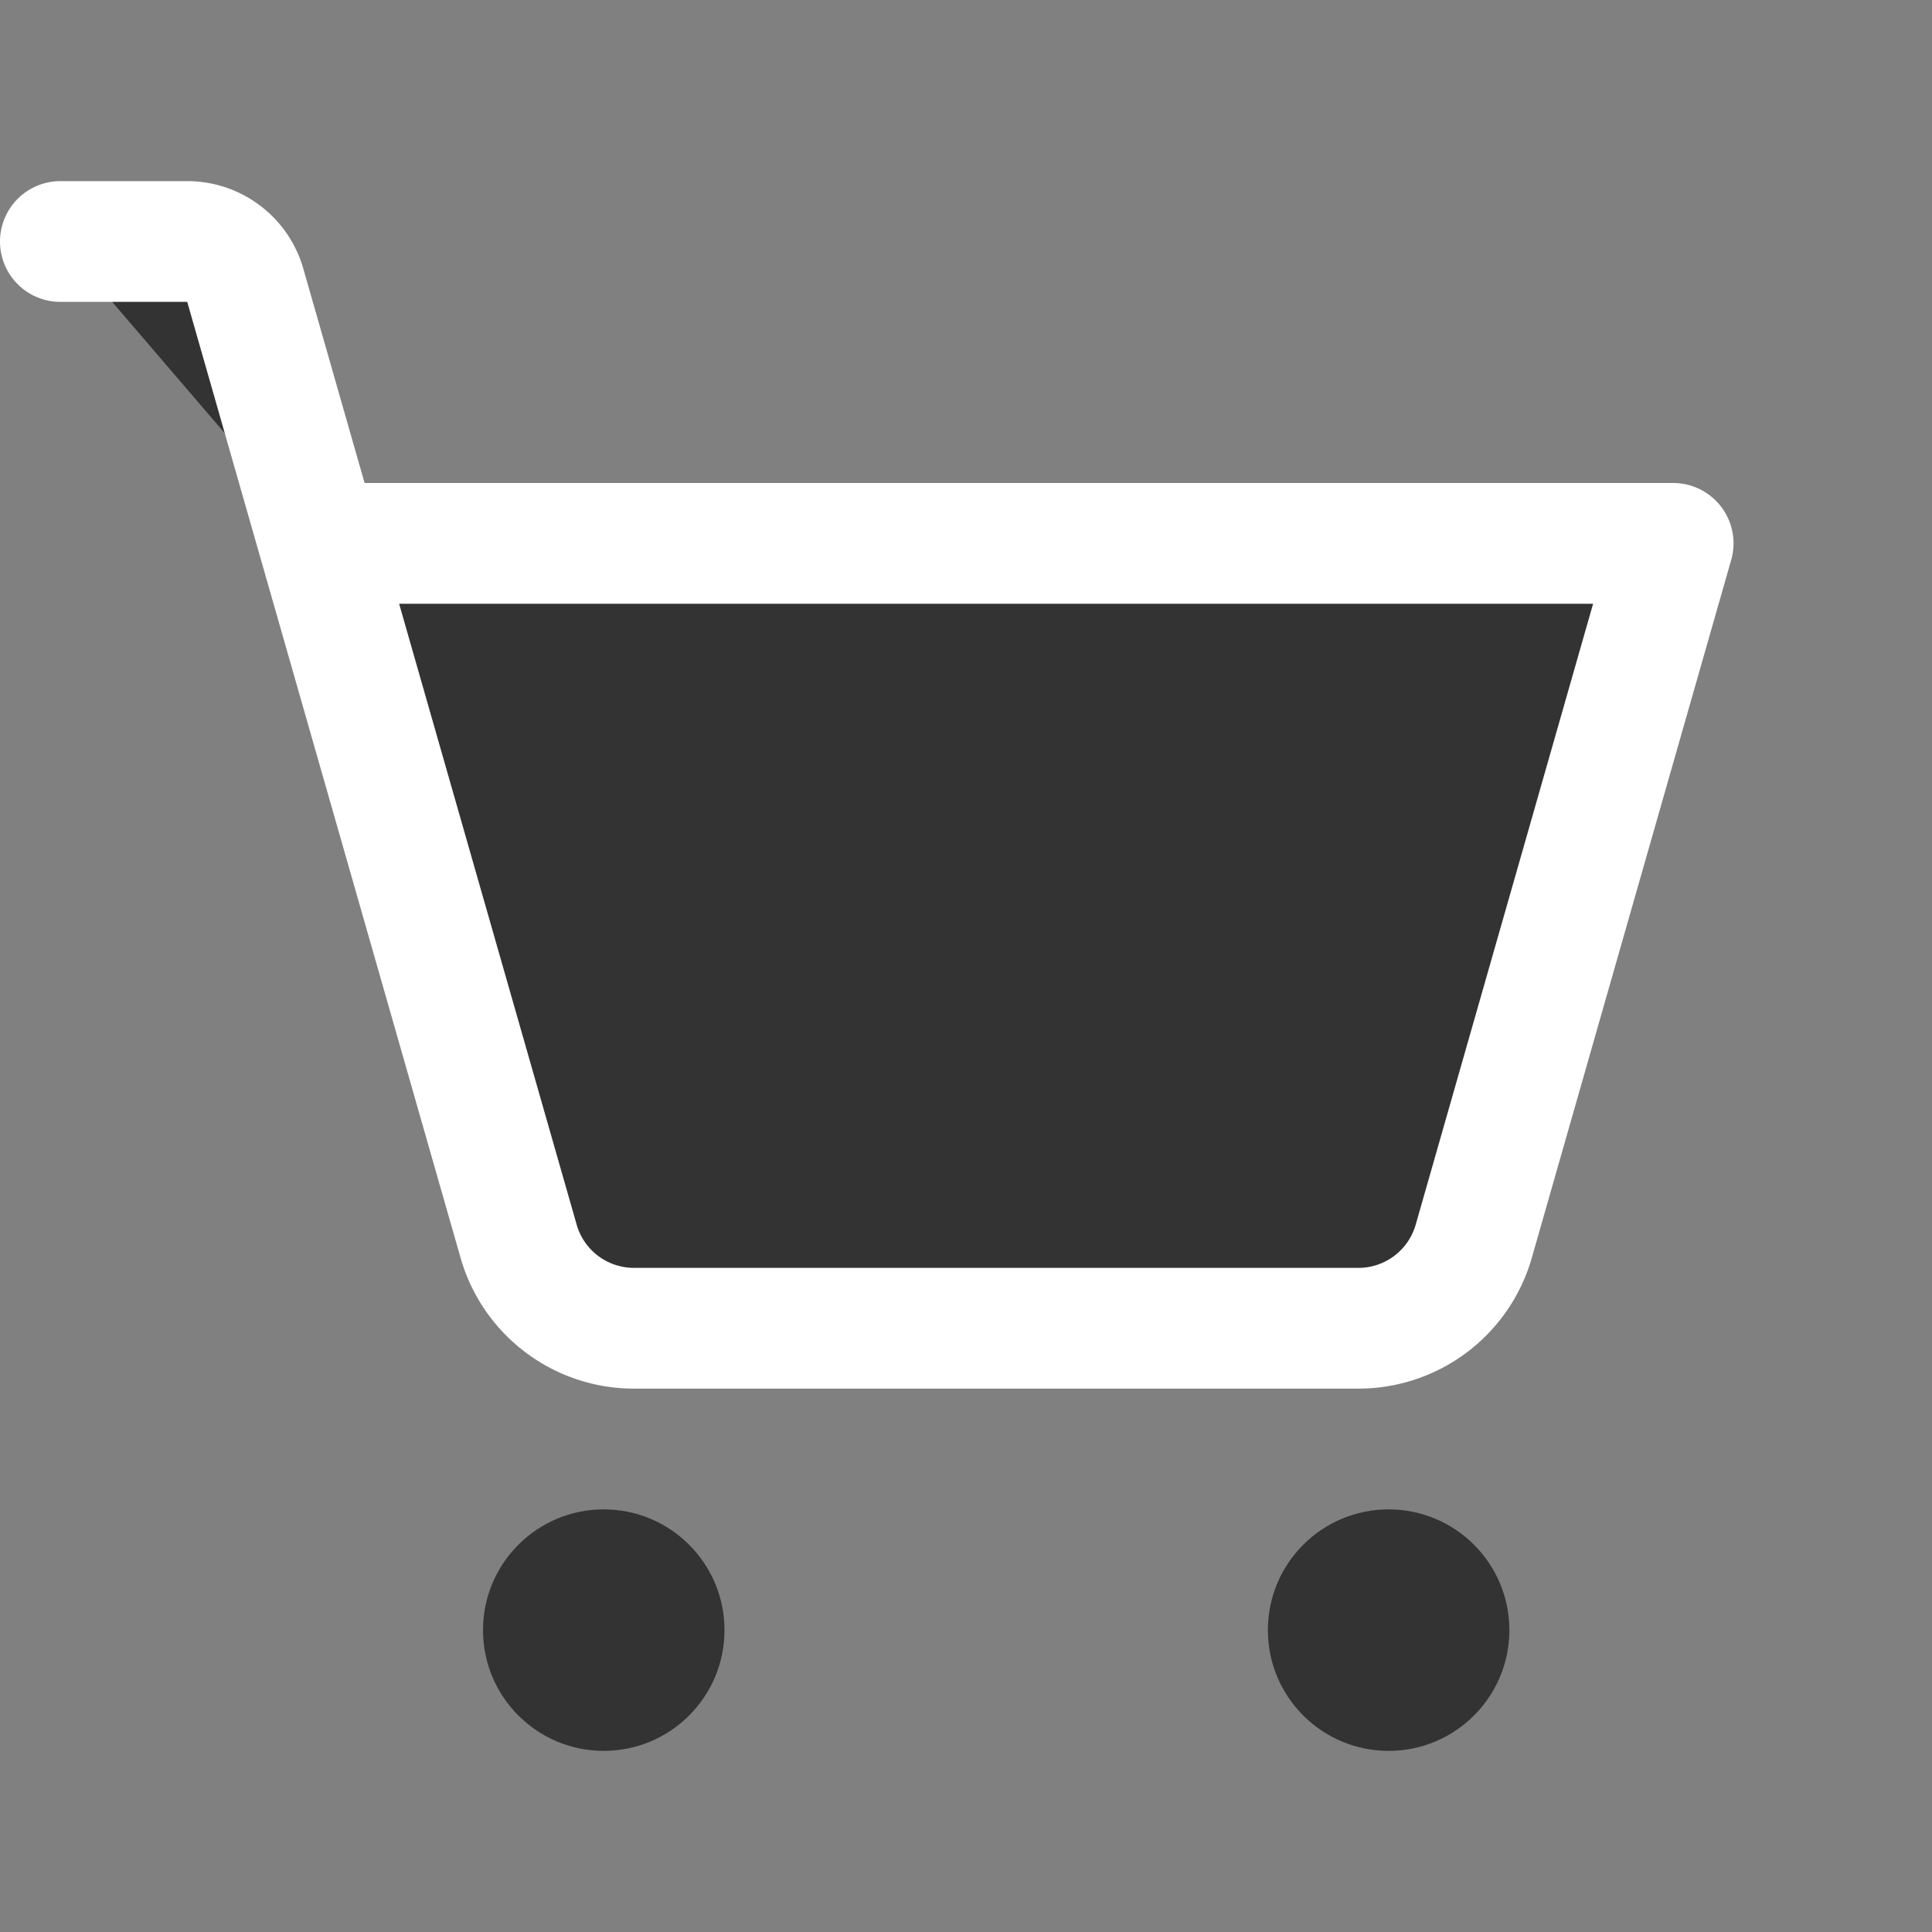 <svg xmlns:xlink="http://www.w3.org/1999/xlink"  class="c-icon__icon icon icon--access" xmlns="http://www.w3.org/2000/svg" width="192" height="192" fill="#333" viewBox="0 0 256 256"><rect x="0" y="0" width="256" height="256" fill="#808080" stroke="none"/><rect width="256" height="256" fill="none"></rect><circle cx="80" cy="216" r="16"></circle><circle cx="184" cy="216" r="16"></circle><path d="M42.3,72H221.7l-26.4,92.4A15.9,15.9,0,0,1,179.9,176H84.1a15.9,15.9,0,0,1-15.4-11.6L32.5,37.8A8,8,0,0,0,24.8,32H8" fill="#333" stroke="#FFF" stroke-linecap="round" stroke-linejoin="round" stroke-width="16"></path></svg>